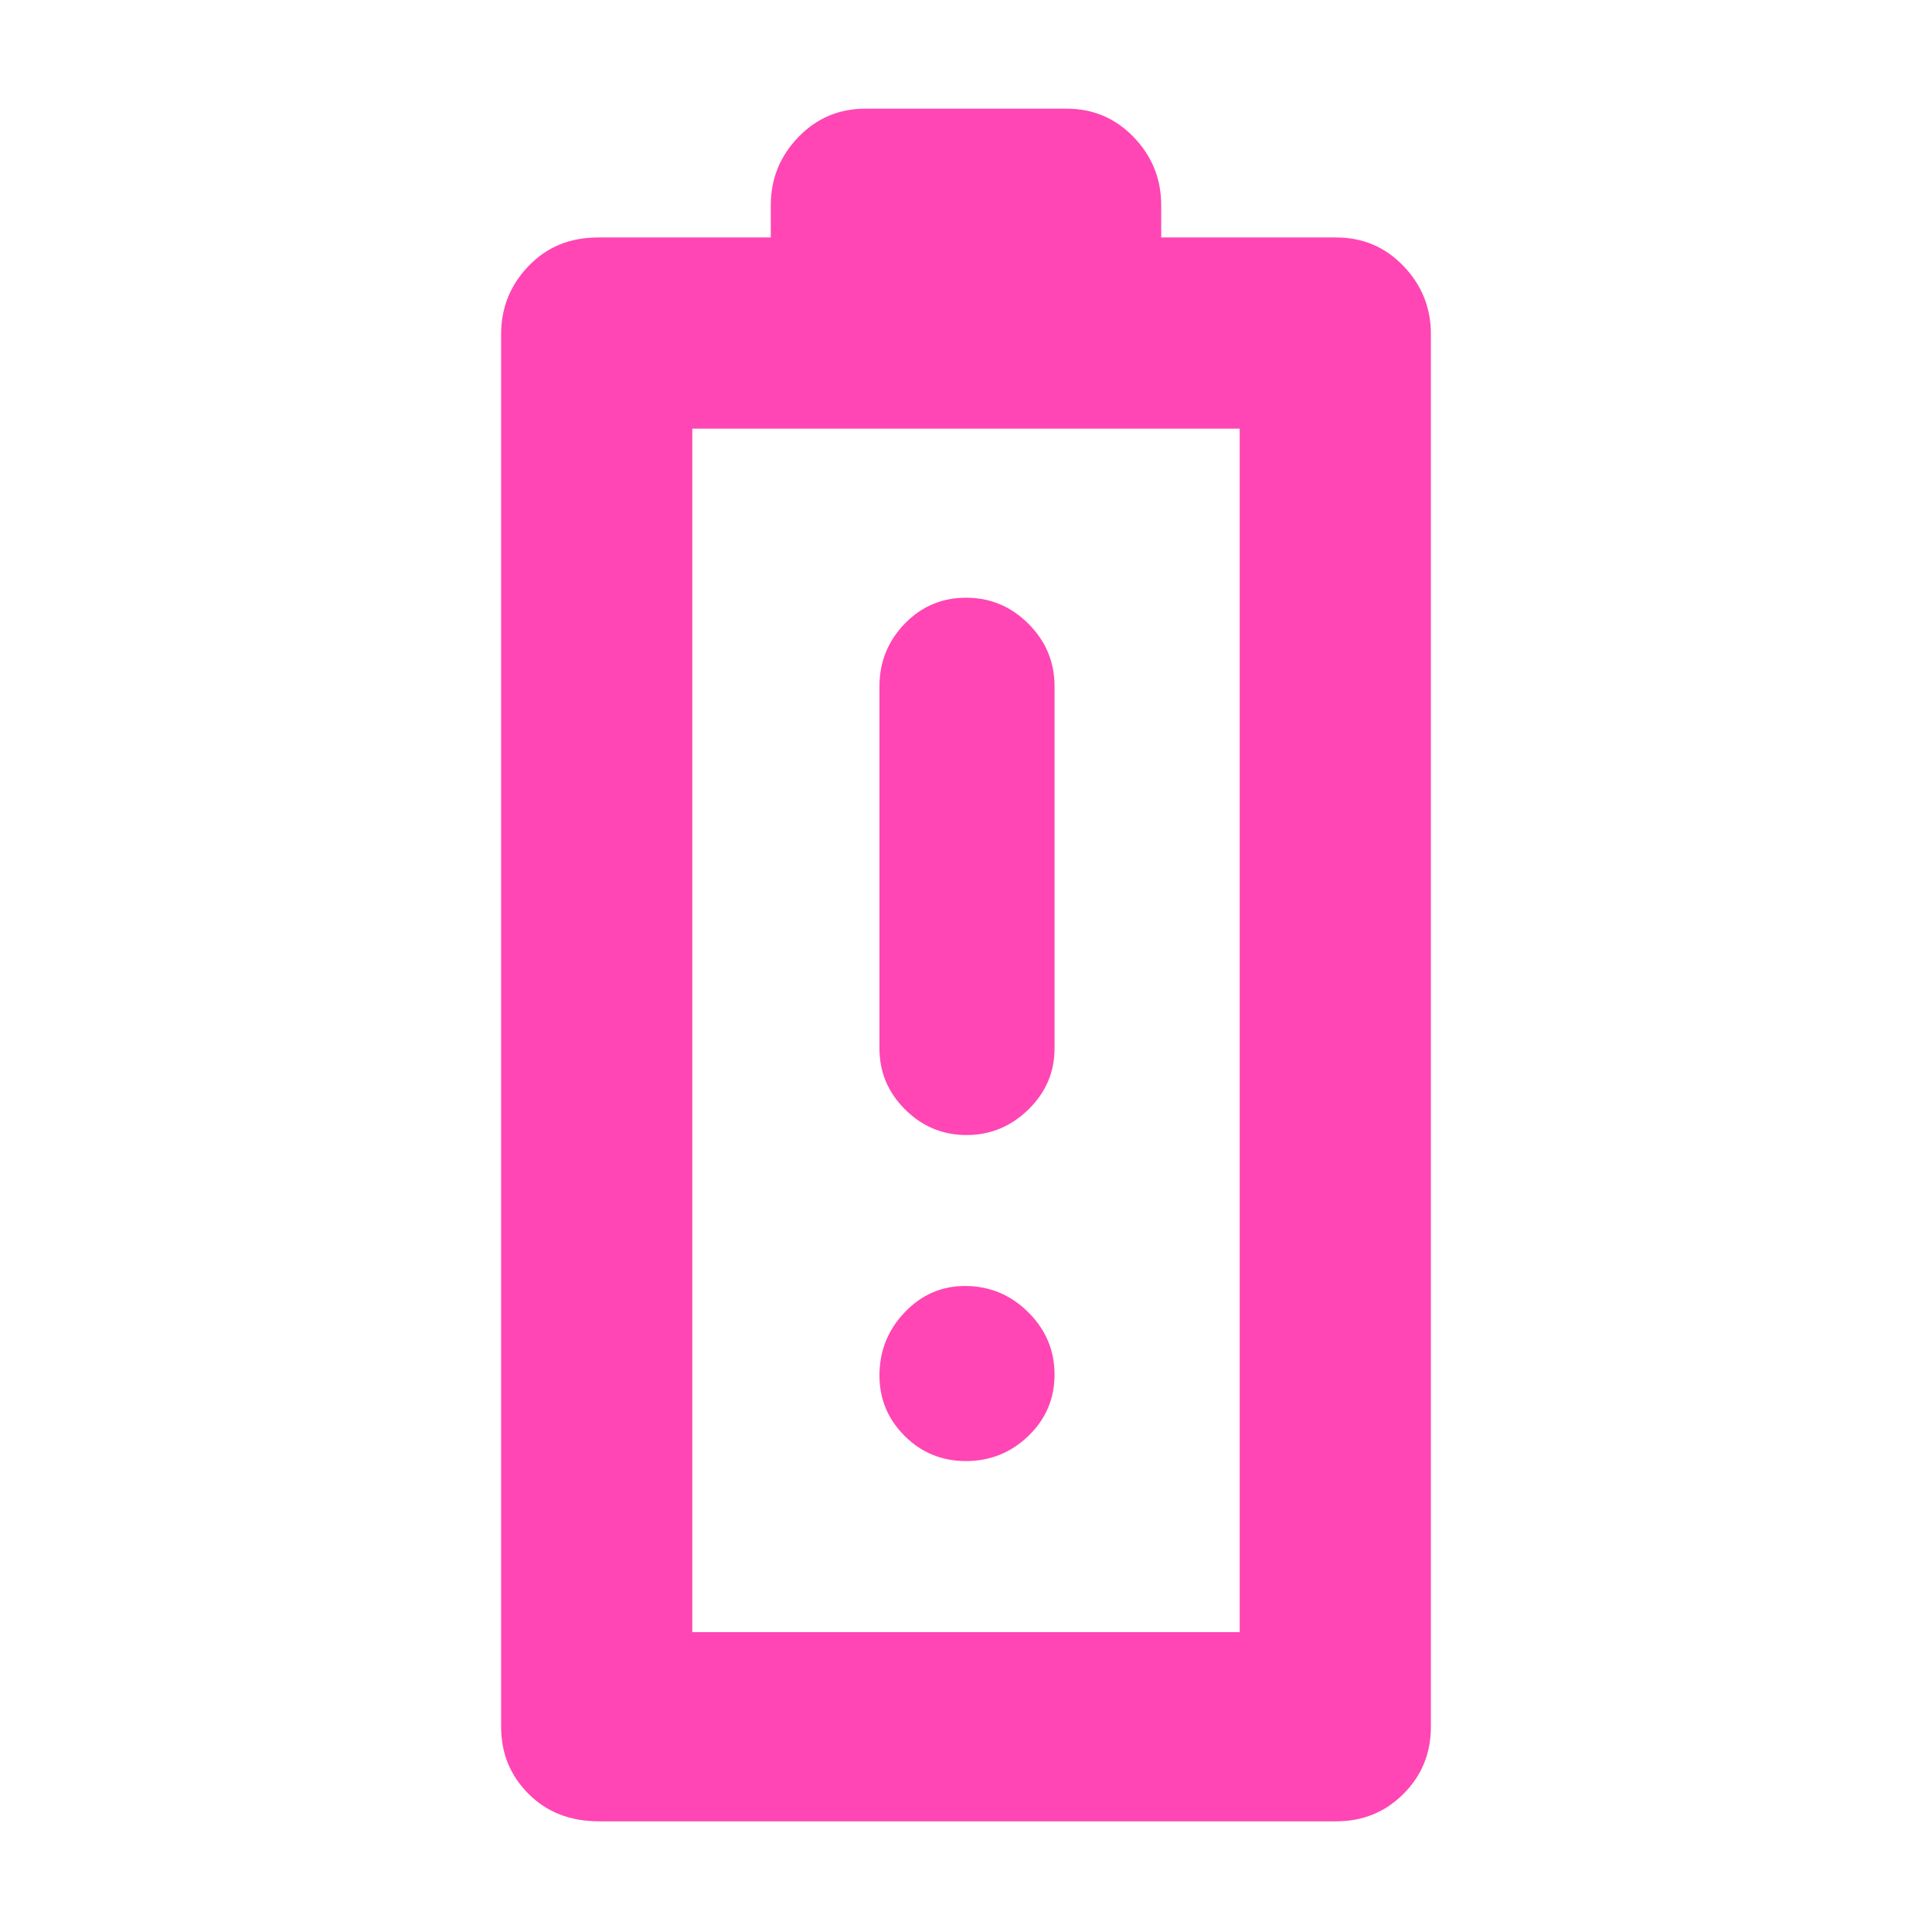 <svg xmlns="http://www.w3.org/2000/svg" height="48" viewBox="0 -960 960 960" width="48"><path fill="rgb(255, 70, 180)" d="M297.5-55q-21.25 0-34.87-13.63Q249-82.25 249-102v-692q0-19.63 13.63-33.81Q276.25-842 297-842h86v-16q0-19.63 13.63-33.81Q410.25-906 430-906h100q19.75 0 33.38 14.19Q577-877.63 577-858v16h87q19.75 0 33.38 14.19Q711-813.63 711-794v692q0 19.75-13.62 33.37Q683.75-55 664-55H297.5Zm46.5-94h272v-598H344v598Zm0 0h272-272Zm136.26-247Q498-396 511-408.69T524-439v-180q0-18.05-12.96-31.03-12.97-12.97-31-12.97-18.04 0-30.54 12.97Q437-637.05 437-619v180q0 17.62 12.76 30.31Q462.53-396 480.26-396Zm-.25 162q18.01 0 31-12.5Q524-259 524-277.01t-13.12-31Q497.77-321 479.51-321q-17.51 0-30.01 13.12-12.5 13.11-12.5 31.37 0 17.51 12.5 30.01t30.51 12.5Z"/></svg>